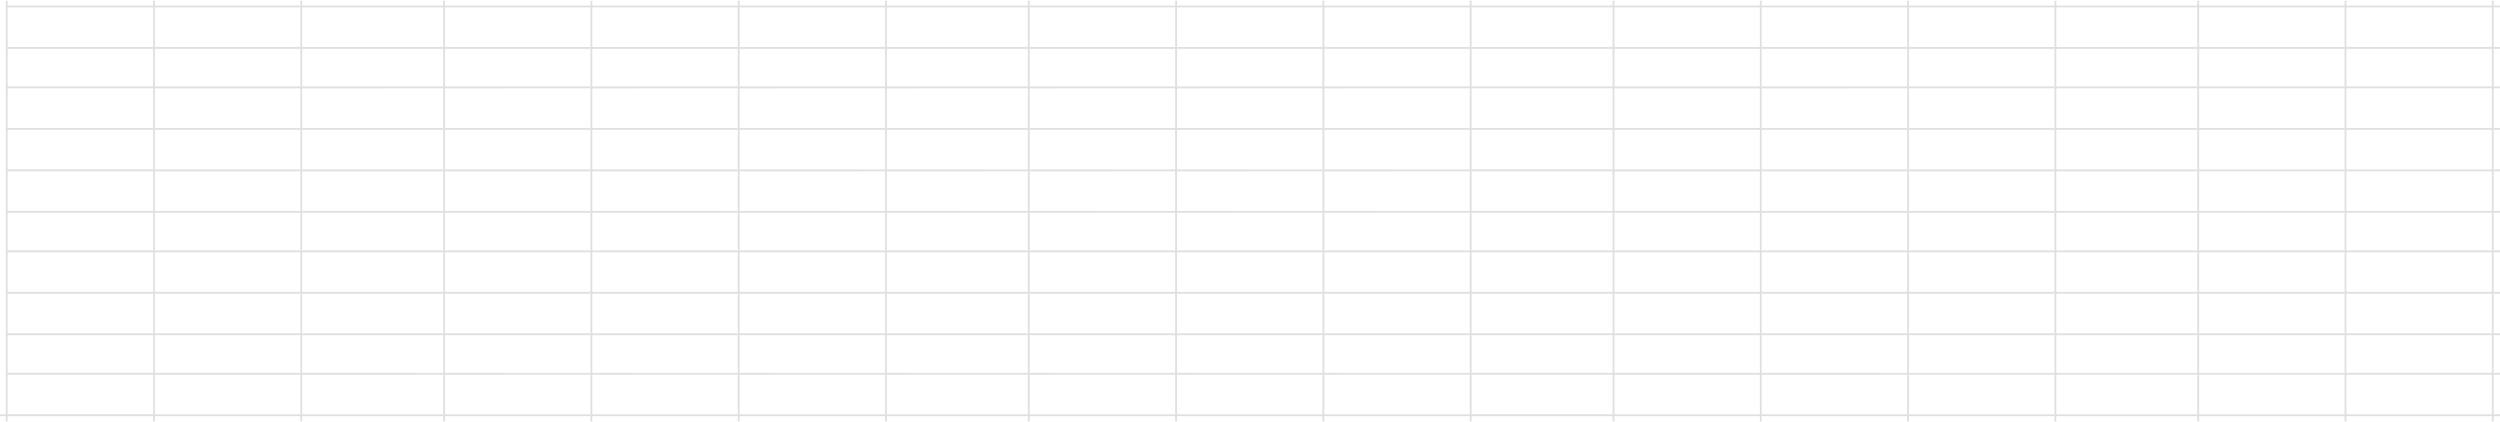<svg xmlns="http://www.w3.org/2000/svg" width="1350" height="228" viewBox="0 0 1350 228"><path d="M1346.61,4V25.37h3.4v1h-3.4V46.7h3.4v1h-3.4V69.09h3.4v1h-3.4v21.4h3.4v1h-3.4v21.39h3.4v1h-3.4v20.33h3.4v1h-3.4V157.6h3.4v1h-3.4V180h3.4v1h-3.4v20.32h3.4v1h-3.4v21.4h3.4v1h-3.4v2.91h-1v-2.91h-78.54v2.91h-1v-2.91h-78.53v2.91h-1v-2.91h-76.13v2.91h-1v-2.91h-78.54v2.91h-1v-2.91H951.33v2.91h-1v-2.91H871.8v2.91h-1v-2.91H794.67v2.91h-1v-2.91H715.13v2.91h-1v-2.91H635.59v2.91h-1v-2.91H556.06v2.91h-1v-2.91H478.93v2.91h-1v-2.91H399.39v2.91h-1v-2.91H319.85v2.91h-1v-2.91H240.32v2.91h-1v-2.91H163.19v2.91h-1v-2.91H83.65v2.91h-1v-2.91H4.12v2.91h-1V.37h1V3H82.65V.37h1V3h78.54V.37h1V3h76.13V.37h1V3h78.53V.37h1V3h78.54V.37h1V3h78.54V.37h1V3h76.13V.37h1V3h78.53V.37h1V3h78.54V.37h1V3h78.54V.37h1V3H870.8V.37h1V3h78.53V.37h1V3h78.54V.37h1V3h78.54V.37h1V3h76.13V.37h1V3h78.53V.37h1V3h78.54V.37h1V3h3.4V4ZM82.65,202.32H4.12v21.4H82.65Zm0-21.32H4.12v20.32H82.65Zm0-22.4H4.12V180H82.65Zm0-22.39H4.12V157.6H82.65Zm0-21.33H4.12v20.33H82.65Zm0-22.39H4.12v21.39H82.65Zm0-22.4H4.12v21.4H82.65Zm0-22.39H4.12V69.09H82.65Zm0-21.33H4.12V46.7H82.65ZM82.65,4H4.12V25.37H82.65Zm79.54,198.34H83.65v21.4h78.54Zm0-21.32H83.65v20.32h78.54Zm0-22.4H83.65V180h78.54Zm0-22.39H83.65V157.6h78.54Zm0-21.33H83.65v20.33h78.54Zm0-22.39H83.65v21.39h78.54Zm0-22.4H83.65v21.4h78.54Zm0-22.39H83.65V69.09h78.54Zm0-21.33H83.65V46.7h78.54Zm0-22.39H83.65V25.37h78.54Zm77.13,198.34H163.19v21.4h76.13Zm0-21.32H163.19v20.32h76.13Zm0-22.4H163.19V180h76.13Zm0-22.39H163.19V157.6h76.13Zm0-21.33H163.19v20.33h76.13Zm0-22.39H163.19v21.39h76.13Zm0-22.4H163.19v21.4h76.13Zm0-22.39H163.19V69.09h76.13Zm0-21.33H163.19V46.7h76.13Zm0-22.39H163.19V25.37h76.13Zm79.53,198.34H240.32v21.4h78.53Zm0-21.32H240.32v20.32h78.53Zm0-22.4H240.32V180h78.53Zm0-22.39H240.32V157.6h78.53Zm0-21.33H240.32v20.33h78.53Zm0-22.39H240.32v21.39h78.53Zm0-22.4H240.32v21.4h78.53Zm0-22.39H240.32V69.09h78.53Zm0-21.33H240.32V46.7h78.53Zm0-22.39H240.32V25.37h78.53Zm79.54,198.34H319.85v21.4h78.54Zm0-21.32H319.85v20.32h78.54Zm0-22.4H319.85V180h78.54Zm0-22.39H319.85V157.6h78.54Zm0-21.33H319.85v20.33h78.54Zm0-22.39H319.85v21.39h78.54Zm0-22.4H319.85v21.4h78.54Zm0-22.39H319.85V69.09h78.54Zm0-21.33H319.85V46.7h78.54Zm0-22.39H319.85V25.37h78.54Zm79.54,198.34H399.39v21.4h78.54Zm0-21.32H399.39v20.32h78.54Zm0-22.4H399.39V180h78.54Zm0-22.39H399.39V157.6h78.54Zm0-21.33H399.39v20.33h78.54Zm0-22.39H399.39v21.39h78.54Zm0-22.4H399.39v21.4h78.54Zm0-22.39H399.39V69.09h78.54Zm0-21.33H399.39V46.7h78.54Zm0-22.39H399.39V25.37h78.54Zm77.13,198.34H478.93v21.4h76.13Zm0-21.32H478.93v20.32h76.13Zm0-22.4H478.93V180h76.13Zm0-22.39H478.93V157.6h76.13Zm0-21.33H478.93v20.33h76.13Zm0-22.39H478.93v21.39h76.13Zm0-22.4H478.93v21.4h76.13Zm0-22.39H478.93V69.09h76.13Zm0-21.33H478.93V46.7h76.13Zm0-22.39H478.93V25.37h76.13Zm79.53,198.34H556.06v21.4h78.53Zm0-21.32H556.06v20.32h78.53Zm0-22.4H556.06V180h78.53Zm0-22.39H556.06V157.6h78.53Zm0-21.33H556.06v20.33h78.53Zm0-22.39H556.06v21.39h78.53Zm0-22.4H556.06v21.4h78.53Zm0-22.39H556.06V69.09h78.53Zm0-21.33H556.06V46.7h78.53Zm0-22.39H556.06V25.37h78.53Zm79.54,198.34H635.59v21.4h78.54Zm0-21.32H635.59v20.32h78.54Zm0-22.4H635.59V180h78.54Zm0-22.39H635.59V157.6h78.54Zm0-21.33H635.59v20.33h78.54Zm0-22.39H635.59v21.39h78.54Zm0-22.4H635.59v21.4h78.54Zm0-22.39H635.59V69.09h78.54Zm0-21.33H635.59V46.7h78.54Zm0-22.39H635.59V25.37h78.54Zm79.54,198.34H715.13v21.4h78.54Zm0-21.32H715.13v20.32h78.54Zm0-22.4H715.13V180h78.54Zm0-22.39H715.13V157.6h78.54Zm0-21.33H715.13v20.33h78.54Zm0-22.39H715.13v21.39h78.54Zm0-22.4H715.13v21.4h78.54Zm0-22.39H715.13V69.09h78.54Zm0-21.33H715.13V46.7h78.54Zm0-22.39H715.13V25.37h78.54ZM870.8,202.32H794.67v21.4H870.8Zm0-21.32H794.67v20.32H870.8Zm0-22.4H794.67V180H870.8Zm0-22.39H794.67V157.6H870.8Zm0-21.33H794.67v20.33H870.8Zm0-22.39H794.67v21.39H870.8Zm0-22.4H794.67v21.4H870.8Zm0-22.39H794.67V69.09H870.8Zm0-21.33H794.67V46.7H870.8ZM870.8,4H794.67V25.37H870.8Zm79.53,198.34H871.8v21.4h78.53Zm0-21.32H871.8v20.32h78.53Zm0-22.4H871.8V180h78.53Zm0-22.39H871.8V157.6h78.53Zm0-21.33H871.8v20.33h78.53Zm0-22.39H871.8v21.39h78.53Zm0-22.4H871.8v21.4h78.53Zm0-22.39H871.8V69.09h78.53Zm0-21.33H871.8V46.7h78.53Zm0-22.39H871.8V25.37h78.53Zm79.54,198.34H951.33v21.4h78.54Zm0-21.32H951.33v20.32h78.54Zm0-22.4H951.33V180h78.54Zm0-22.39H951.33V157.6h78.54Zm0-21.33H951.33v20.33h78.54Zm0-22.39H951.33v21.39h78.54Zm0-22.4H951.33v21.4h78.54Zm0-22.39H951.33V69.09h78.54Zm0-21.33H951.33V46.7h78.54Zm0-22.39H951.33V25.37h78.54Zm79.54,198.34h-78.54v21.4h78.54Zm0-21.32h-78.54v20.32h78.54Zm0-22.4h-78.54V180h78.54Zm0-22.39h-78.54V157.6h78.54Zm0-21.33h-78.54v20.33h78.54Zm0-22.39h-78.54v21.39h78.54Zm0-22.4h-78.54v21.4h78.54Zm0-22.39h-78.54V69.09h78.54Zm0-21.33h-78.54V46.7h78.54Zm0-22.39h-78.54V25.37h78.54Zm77.13,198.34h-76.13v21.4h76.13Zm0-21.32h-76.13v20.32h76.13Zm0-22.4h-76.13V180h76.13Zm0-22.39h-76.13V157.6h76.13Zm0-21.33h-76.13v20.33h76.13Zm0-22.39h-76.13v21.39h76.13Zm0-22.4h-76.13v21.4h76.13Zm0-22.39h-76.13V69.09h76.13Zm0-21.33h-76.13V46.7h76.13Zm0-22.39h-76.13V25.37h76.13Zm79.53,198.34h-78.53v21.4h78.53Zm0-21.32h-78.53v20.32h78.53Zm0-22.4h-78.53V180h78.53Zm0-22.39h-78.53V157.6h78.53Zm0-21.33h-78.53v20.33h78.53Zm0-22.39h-78.53v21.39h78.53Zm0-22.4h-78.53v21.4h78.53Zm0-22.39h-78.53V69.09h78.53Zm0-21.33h-78.53V46.7h78.53Zm0-22.39h-78.53V25.37h78.53Zm79.54,198.34h-78.54v21.4h78.54Zm0-21.32h-78.54v20.32h78.54Zm0-22.4h-78.54V180h78.54Zm0-22.39h-78.54V157.6h78.54Zm0-21.33h-78.54v20.33h78.54Zm0-22.39h-78.54v21.39h78.54Zm0-22.4h-78.54v21.4h78.54Zm0-22.39h-78.54V69.09h78.54Zm0-21.33h-78.54V46.7h78.54Zm0-22.39h-78.54V25.37h78.54ZM0,224.72H3.07v-1H0Z" fill="#e0e0e0"/></svg>